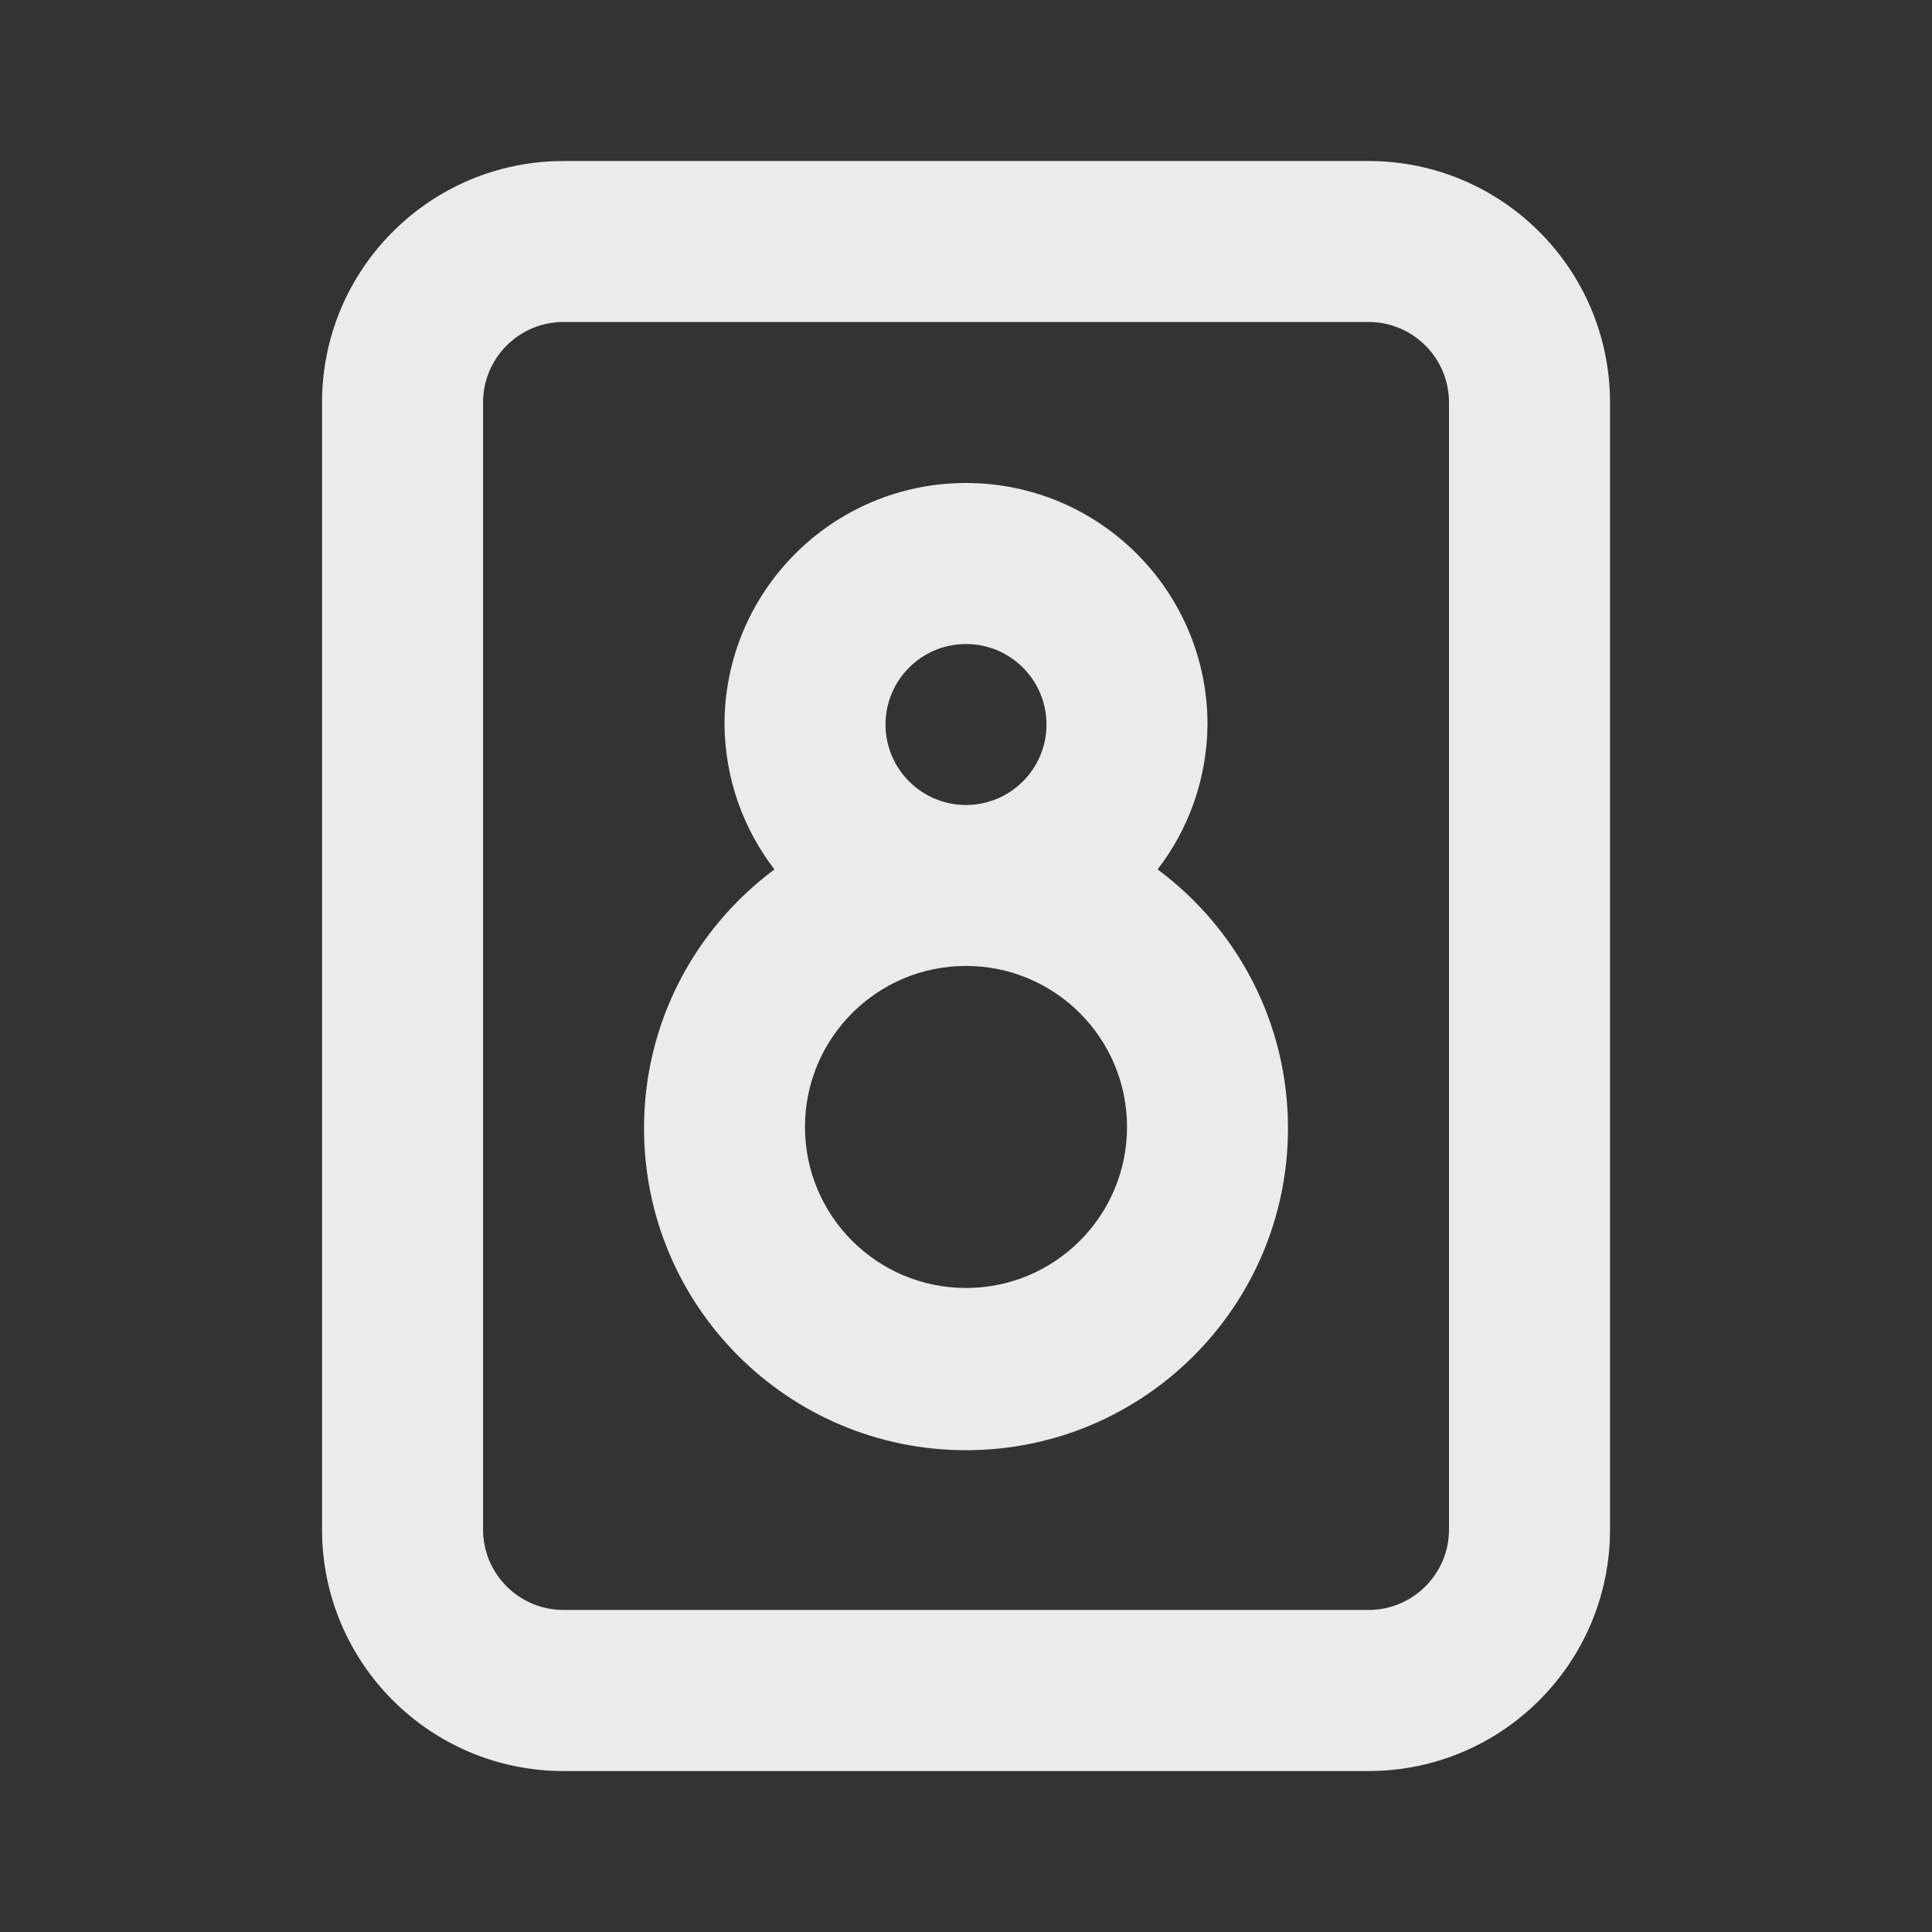 <!-- Generated by IcoMoon.io -->
<svg version="1.1" xmlns="http://www.w3.org/2000/svg" width="32" height="32" viewBox="0 0 32 32">
<rect x="0" y="0" width="32" height="32" fill="#333333" stroke="none"/>
<title>ul-boombox</title>
<path fill="#ebebeb" d="M22.667 2.667h-13.333c-2.209 0-4 1.791-4 4v0 18.667c0 2.209 1.791 4 4 4v0h13.333c2.209 0 4-1.791 4-4v0-18.667c0-2.209-1.791-4-4-4v0zM24 25.333c0 0.736-0.597 1.333-1.333 1.333v0h-13.333c-0.736 0-1.333-0.597-1.333-1.333v0-18.667c0-0.736 0.597-1.333 1.333-1.333v0h13.333c0.736 0 1.333 0.597 1.333 1.333v0zM19.173 14.4c0.509-0.658 0.818-1.492 0.827-2.398v-0.002c0-2.209-1.791-4-4-4s-4 1.791-4 4v0c0.008 0.908 0.318 1.742 0.834 2.409l-0.007-0.009c-1.317 0.982-2.16 2.536-2.16 4.287 0 2.946 2.388 5.333 5.333 5.333s5.333-2.388 5.333-5.333c0-1.751-0.843-3.304-2.146-4.277l-0.014-0.010zM16 10.667c0.736 0 1.333 0.597 1.333 1.333s-0.597 1.333-1.333 1.333c-0.736 0-1.333-0.597-1.333-1.333v0c0-0.736 0.597-1.333 1.333-1.333v0zM16 21.333c-1.473 0-2.667-1.194-2.667-2.667s1.194-2.667 2.667-2.667c1.473 0 2.667 1.194 2.667 2.667v0c0 1.473-1.194 2.667-2.667 2.667v0z"></path>
</svg>
